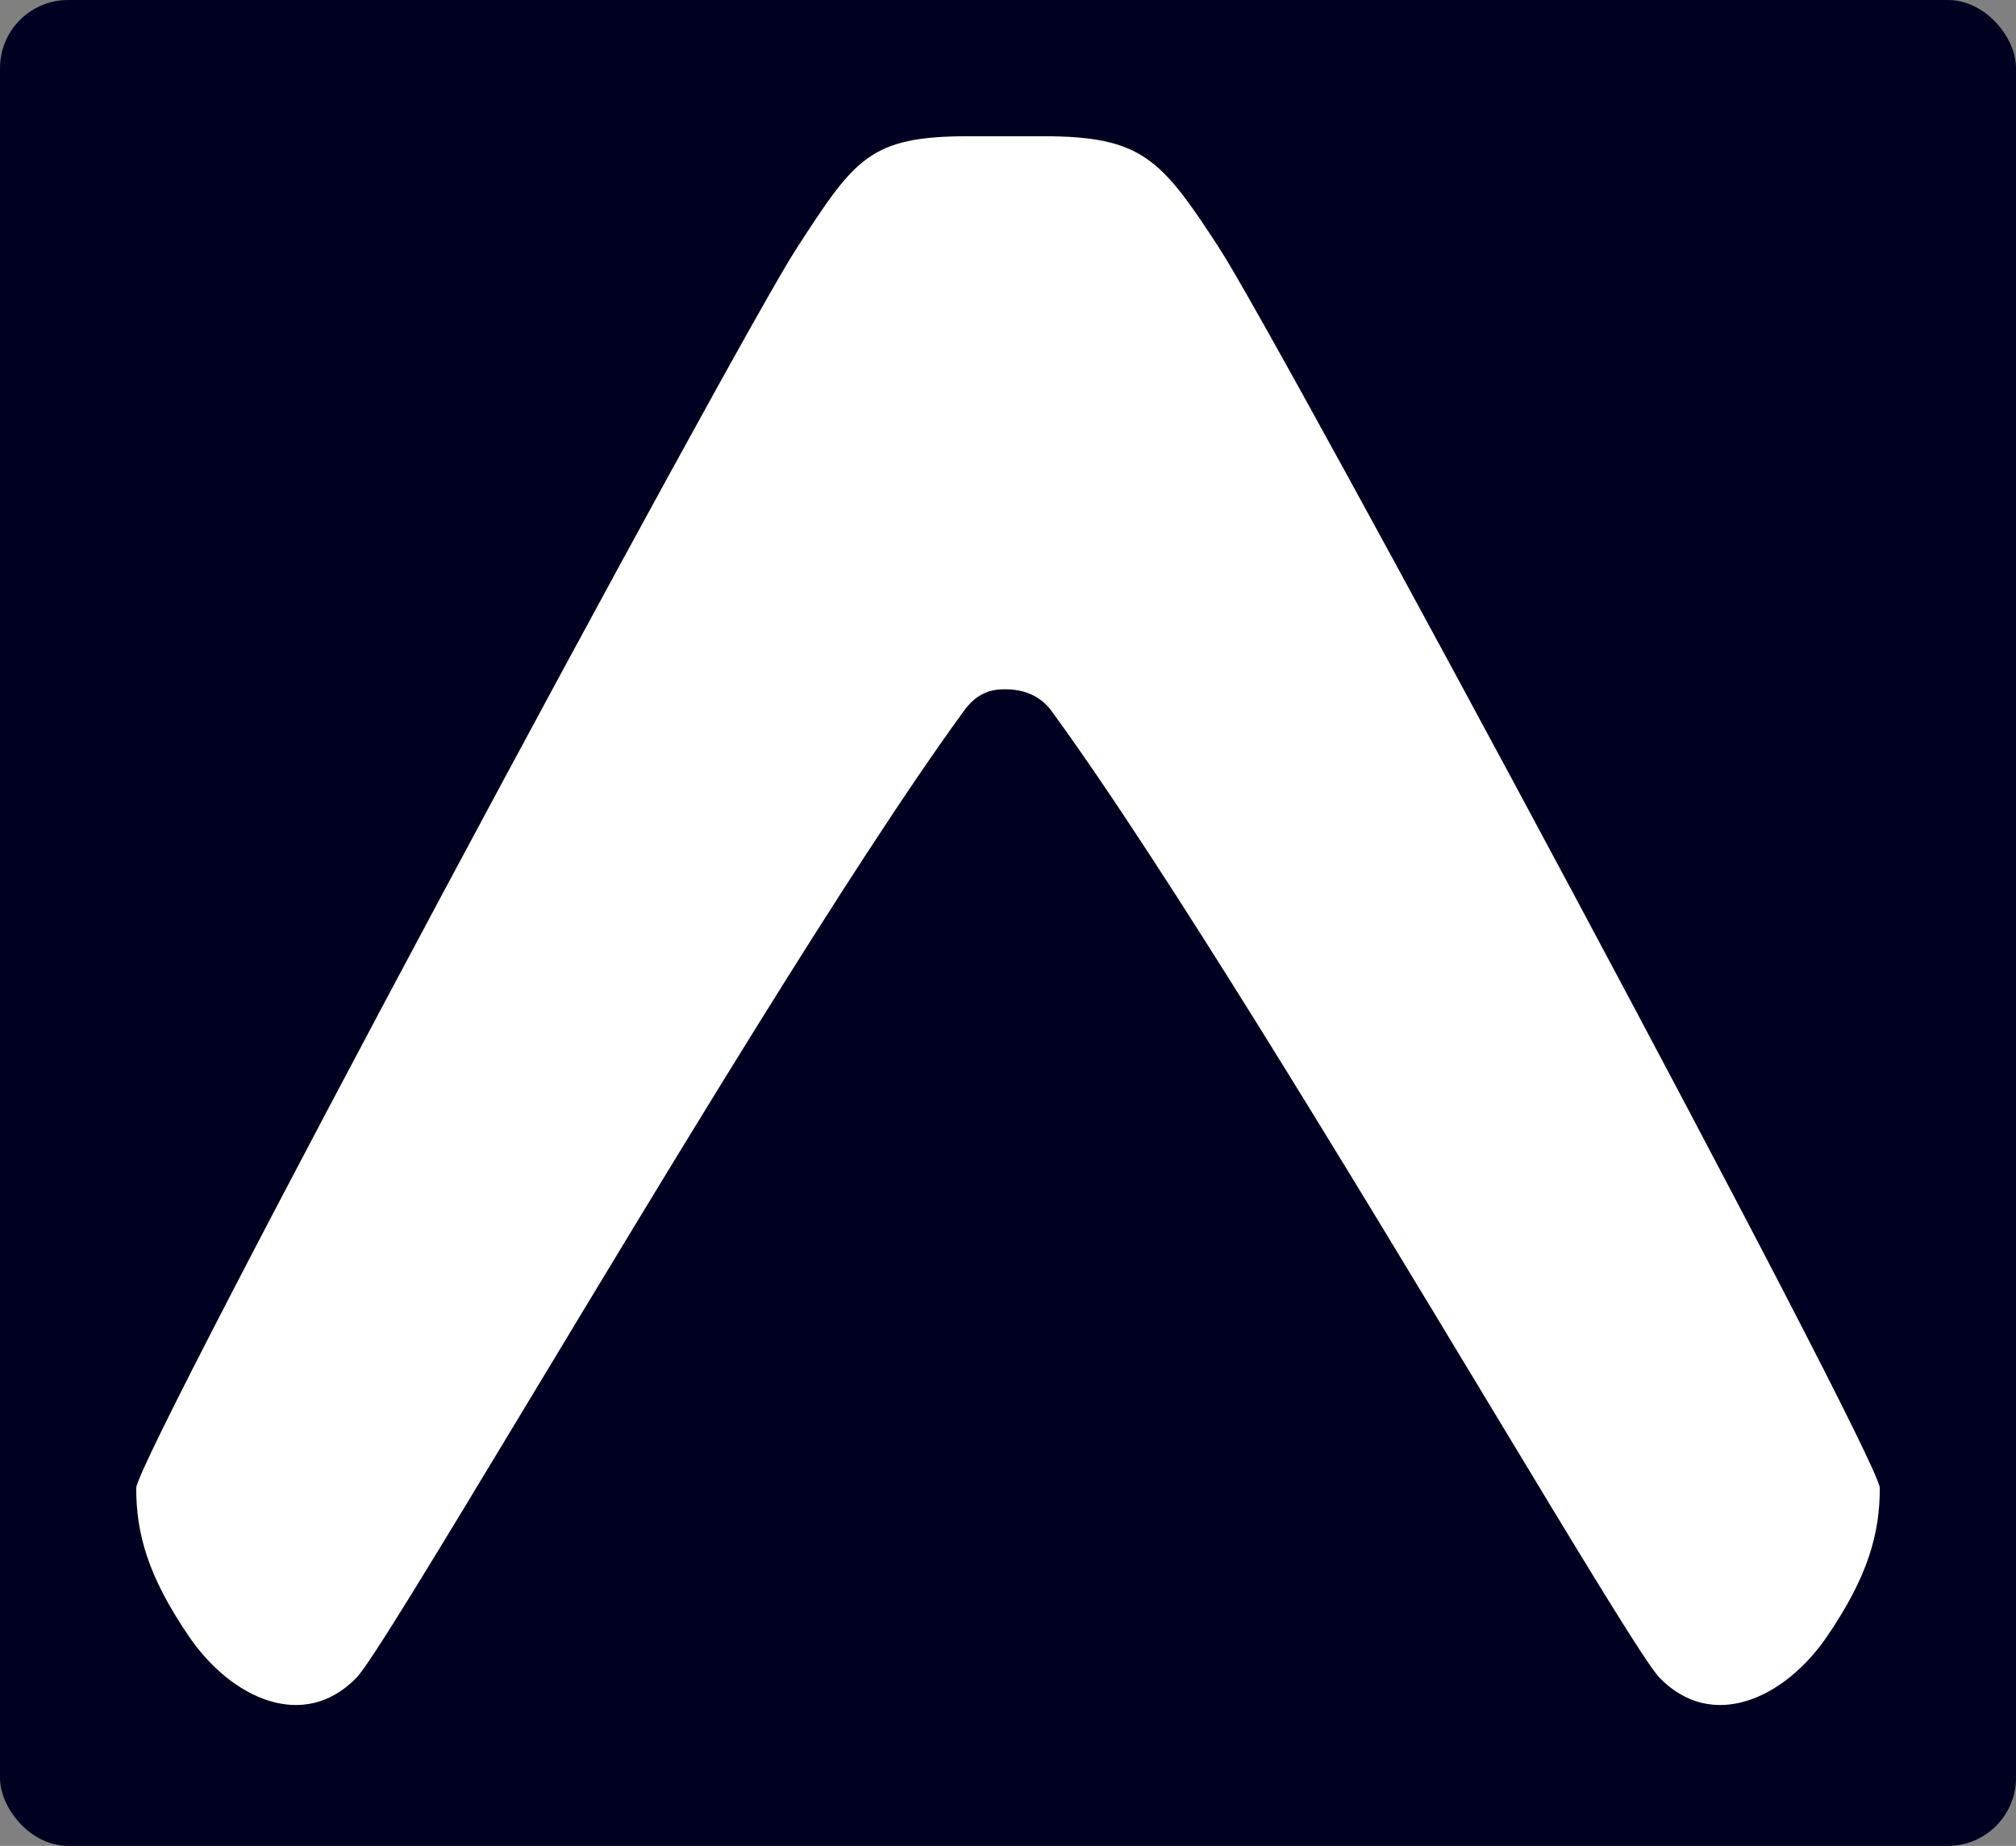 <svg width="296" height="271" viewBox="0 0 296 271" xmlns="http://www.w3.org/2000/svg">
    <rect x="0" y="0" width="296" height="271" fill="#808080" stroke="none"/>
    <rect width="296" height="271" fill="#000020" rx="10"/>

    <!-- Centered content area -->
    <svg x="20" y="20" width="256" height="231" viewBox="0 0 256 231" preserveAspectRatio="xMidYMid meet">
        <path d="M121.309 84.673c2.094-3.086 4.385-3.478 6.244-3.478 1.86 0 4.957.392 7.051 3.478 16.502 22.667 43.742 67.819 63.835 101.126 13.104 21.72 23.168 38.403 25.233 40.526 7.751 7.97 18.382 3.003 24.559-6.037 6.081-8.9 7.77-15.15 7.77-21.817 0-4.54-88.106-168.4-96.979-182.039C150.49 3.314 147.71 0 133.106 0h-10.93c-14.56 0-16.665 3.314-25.198 16.432C88.106 30.072 0 193.93 0 198.472c0 6.666 1.688 12.916 7.77 21.816 6.177 9.04 16.808 14.007 24.559 6.037 2.065-2.123 12.13-18.806 25.233-40.526 20.093-33.307 47.245-78.46 63.747-101.126z" fill="#fff"/>
    </svg>
</svg>